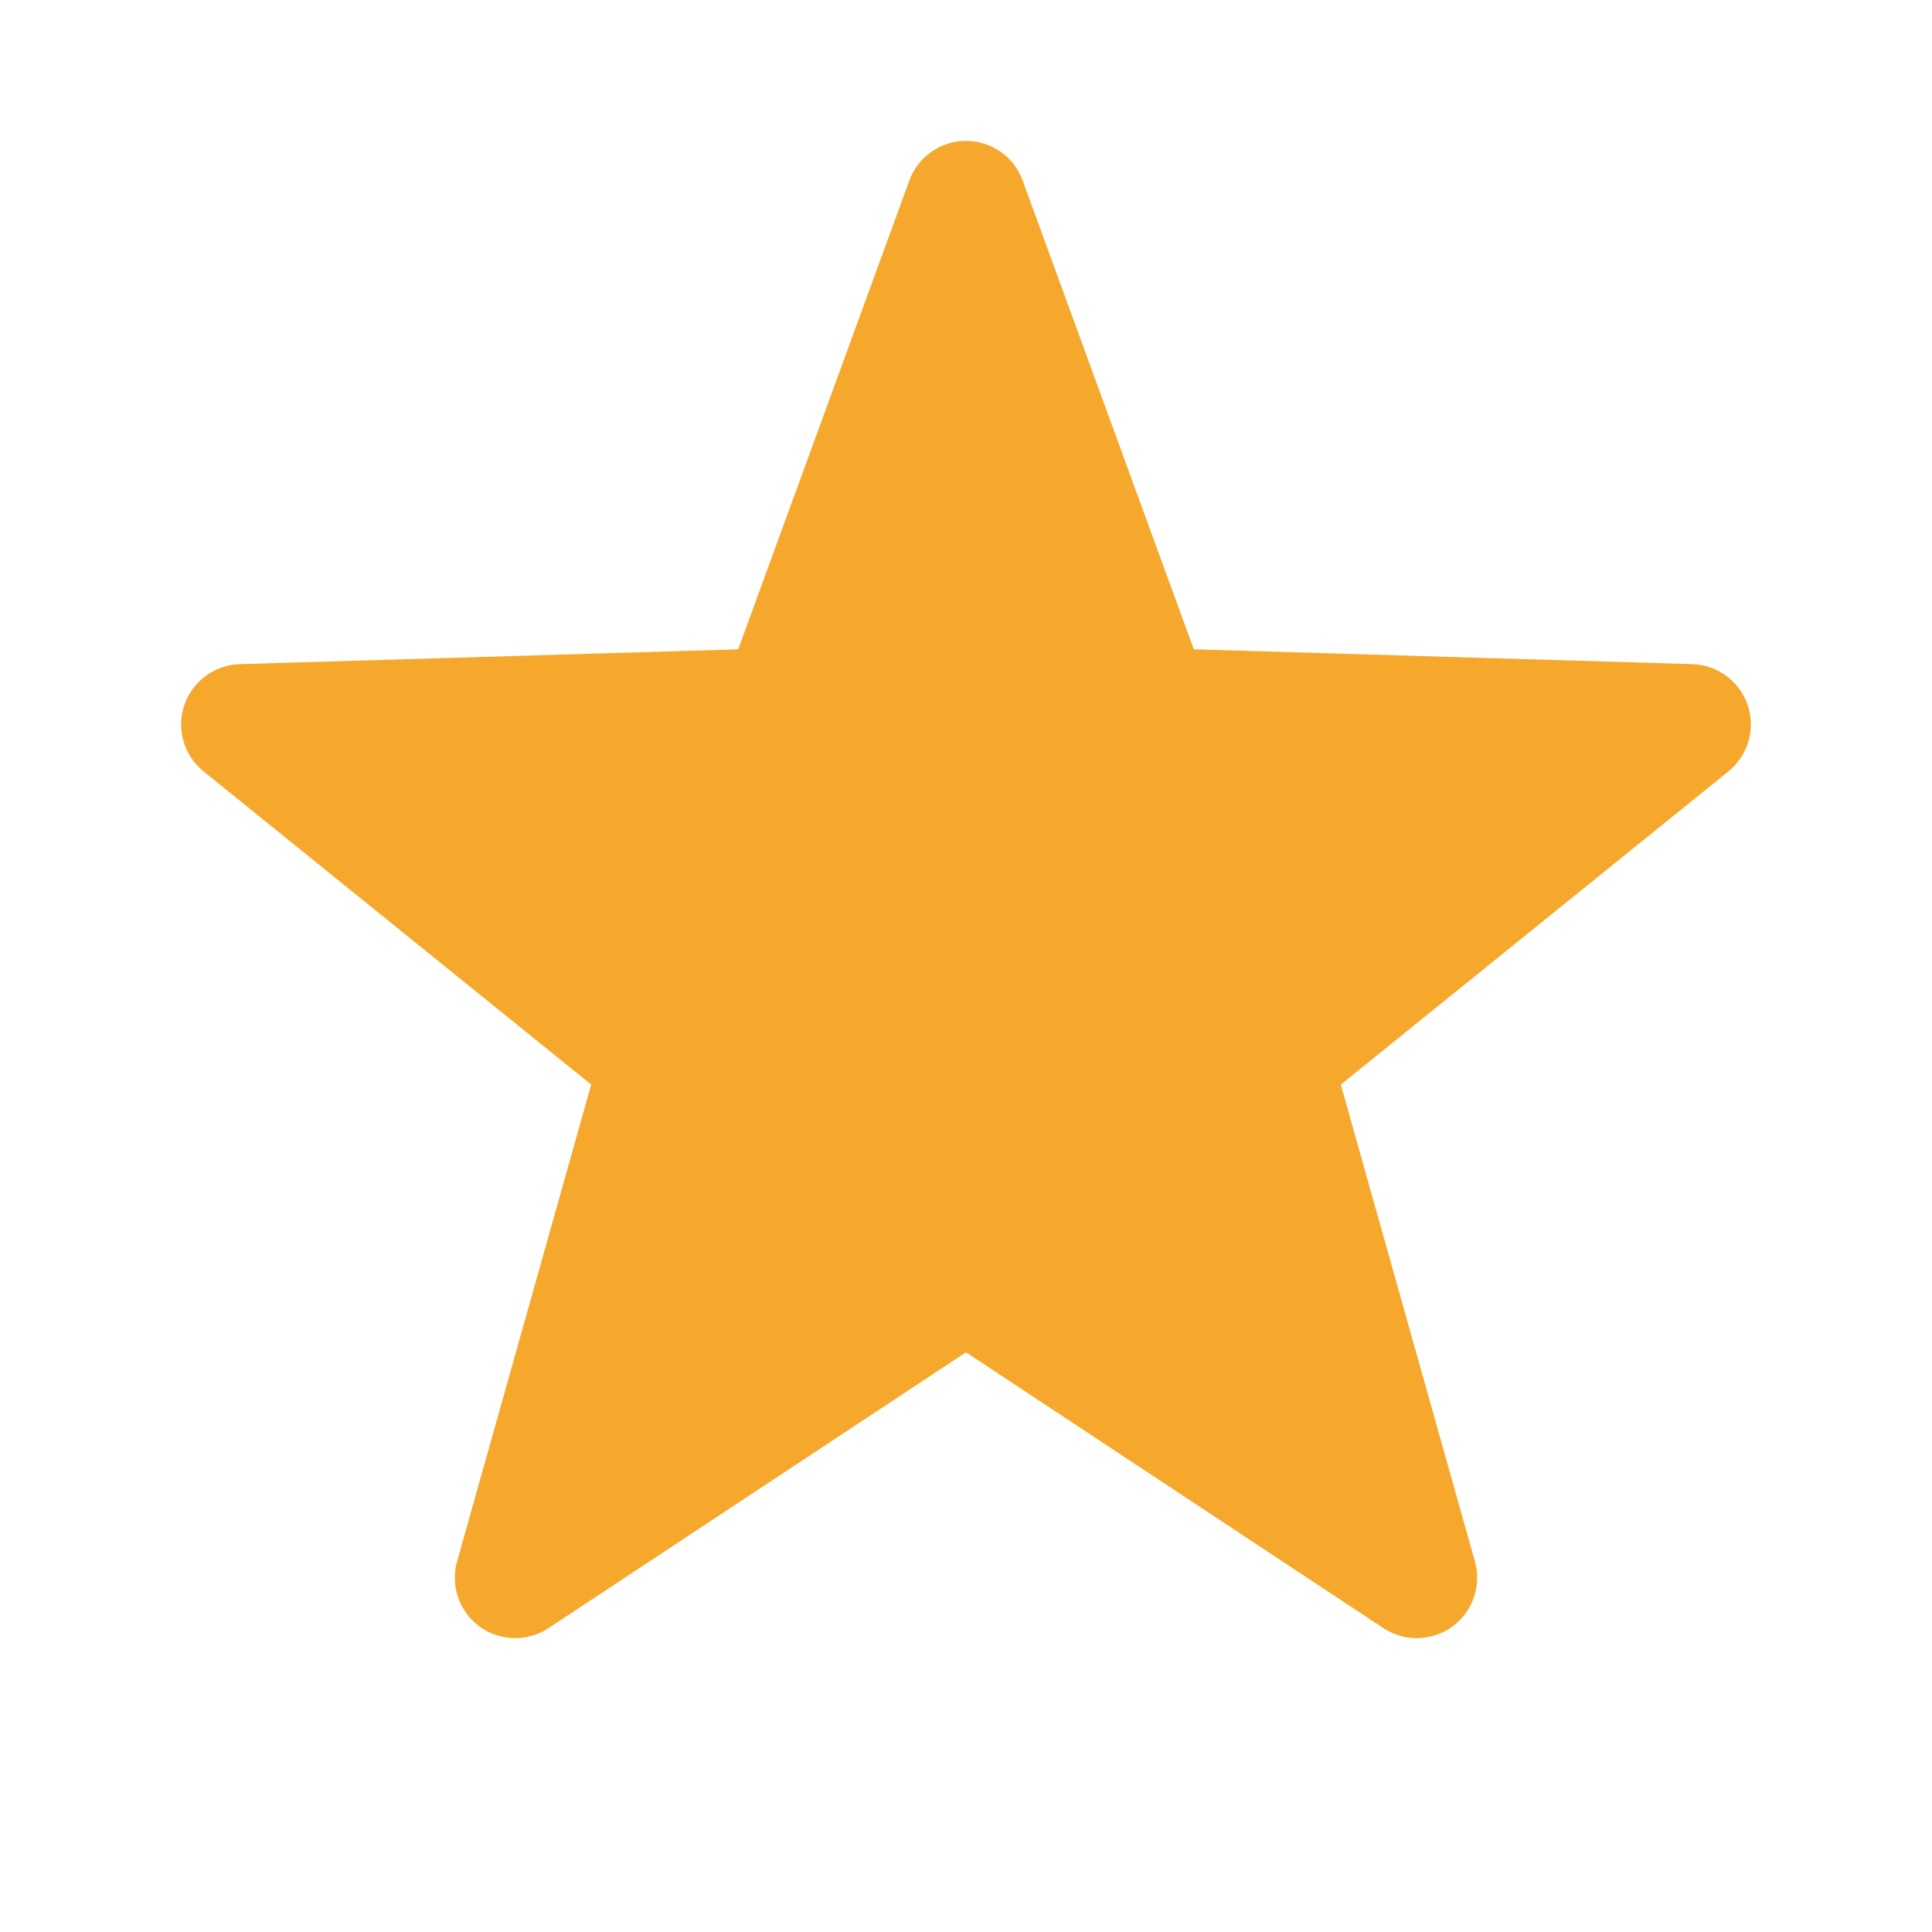 <svg width="24" height="24" viewBox="0 0 24 24" fill="none" xmlns="http://www.w3.org/2000/svg">
<path d="M12 15.9L6.4 19.6L8.2 13.2L3 9L9.7 8.8L12 2.5L14.3 8.8L21 9L15.8 13.2L17.6 19.6L12 15.9Z" fill="#F6A82C"/>
<path fill-rule="evenodd" clip-rule="evenodd" d="M12 1.75C12.315 1.75 12.597 1.947 12.704 2.243L14.83 8.066L21.022 8.25C21.336 8.26 21.611 8.463 21.711 8.761C21.811 9.058 21.715 9.386 21.471 9.583L16.656 13.473L18.322 19.397C18.407 19.698 18.295 20.021 18.042 20.206C17.789 20.39 17.448 20.398 17.186 20.226L12 16.799L6.813 20.226C6.552 20.398 6.211 20.39 5.958 20.206C5.705 20.021 5.593 19.698 5.678 19.397L7.344 13.473L2.529 9.583C2.285 9.386 2.189 9.058 2.289 8.761C2.389 8.463 2.664 8.26 2.978 8.25L9.17 8.066L11.296 2.243C11.403 1.947 11.685 1.75 12 1.75ZM12 4.687L10.405 9.057C10.299 9.345 10.029 9.541 9.722 9.55L5.047 9.689L8.671 12.617C8.905 12.805 9.003 13.114 8.922 13.403L7.667 17.864L11.586 15.274C11.837 15.109 12.163 15.109 12.413 15.274L16.332 17.864L15.078 13.403C14.997 13.114 15.095 12.805 15.329 12.617L18.953 9.689L14.278 9.55C13.971 9.541 13.701 9.345 13.595 9.057L12 4.687Z" fill="#F6A82C"/>
</svg>
